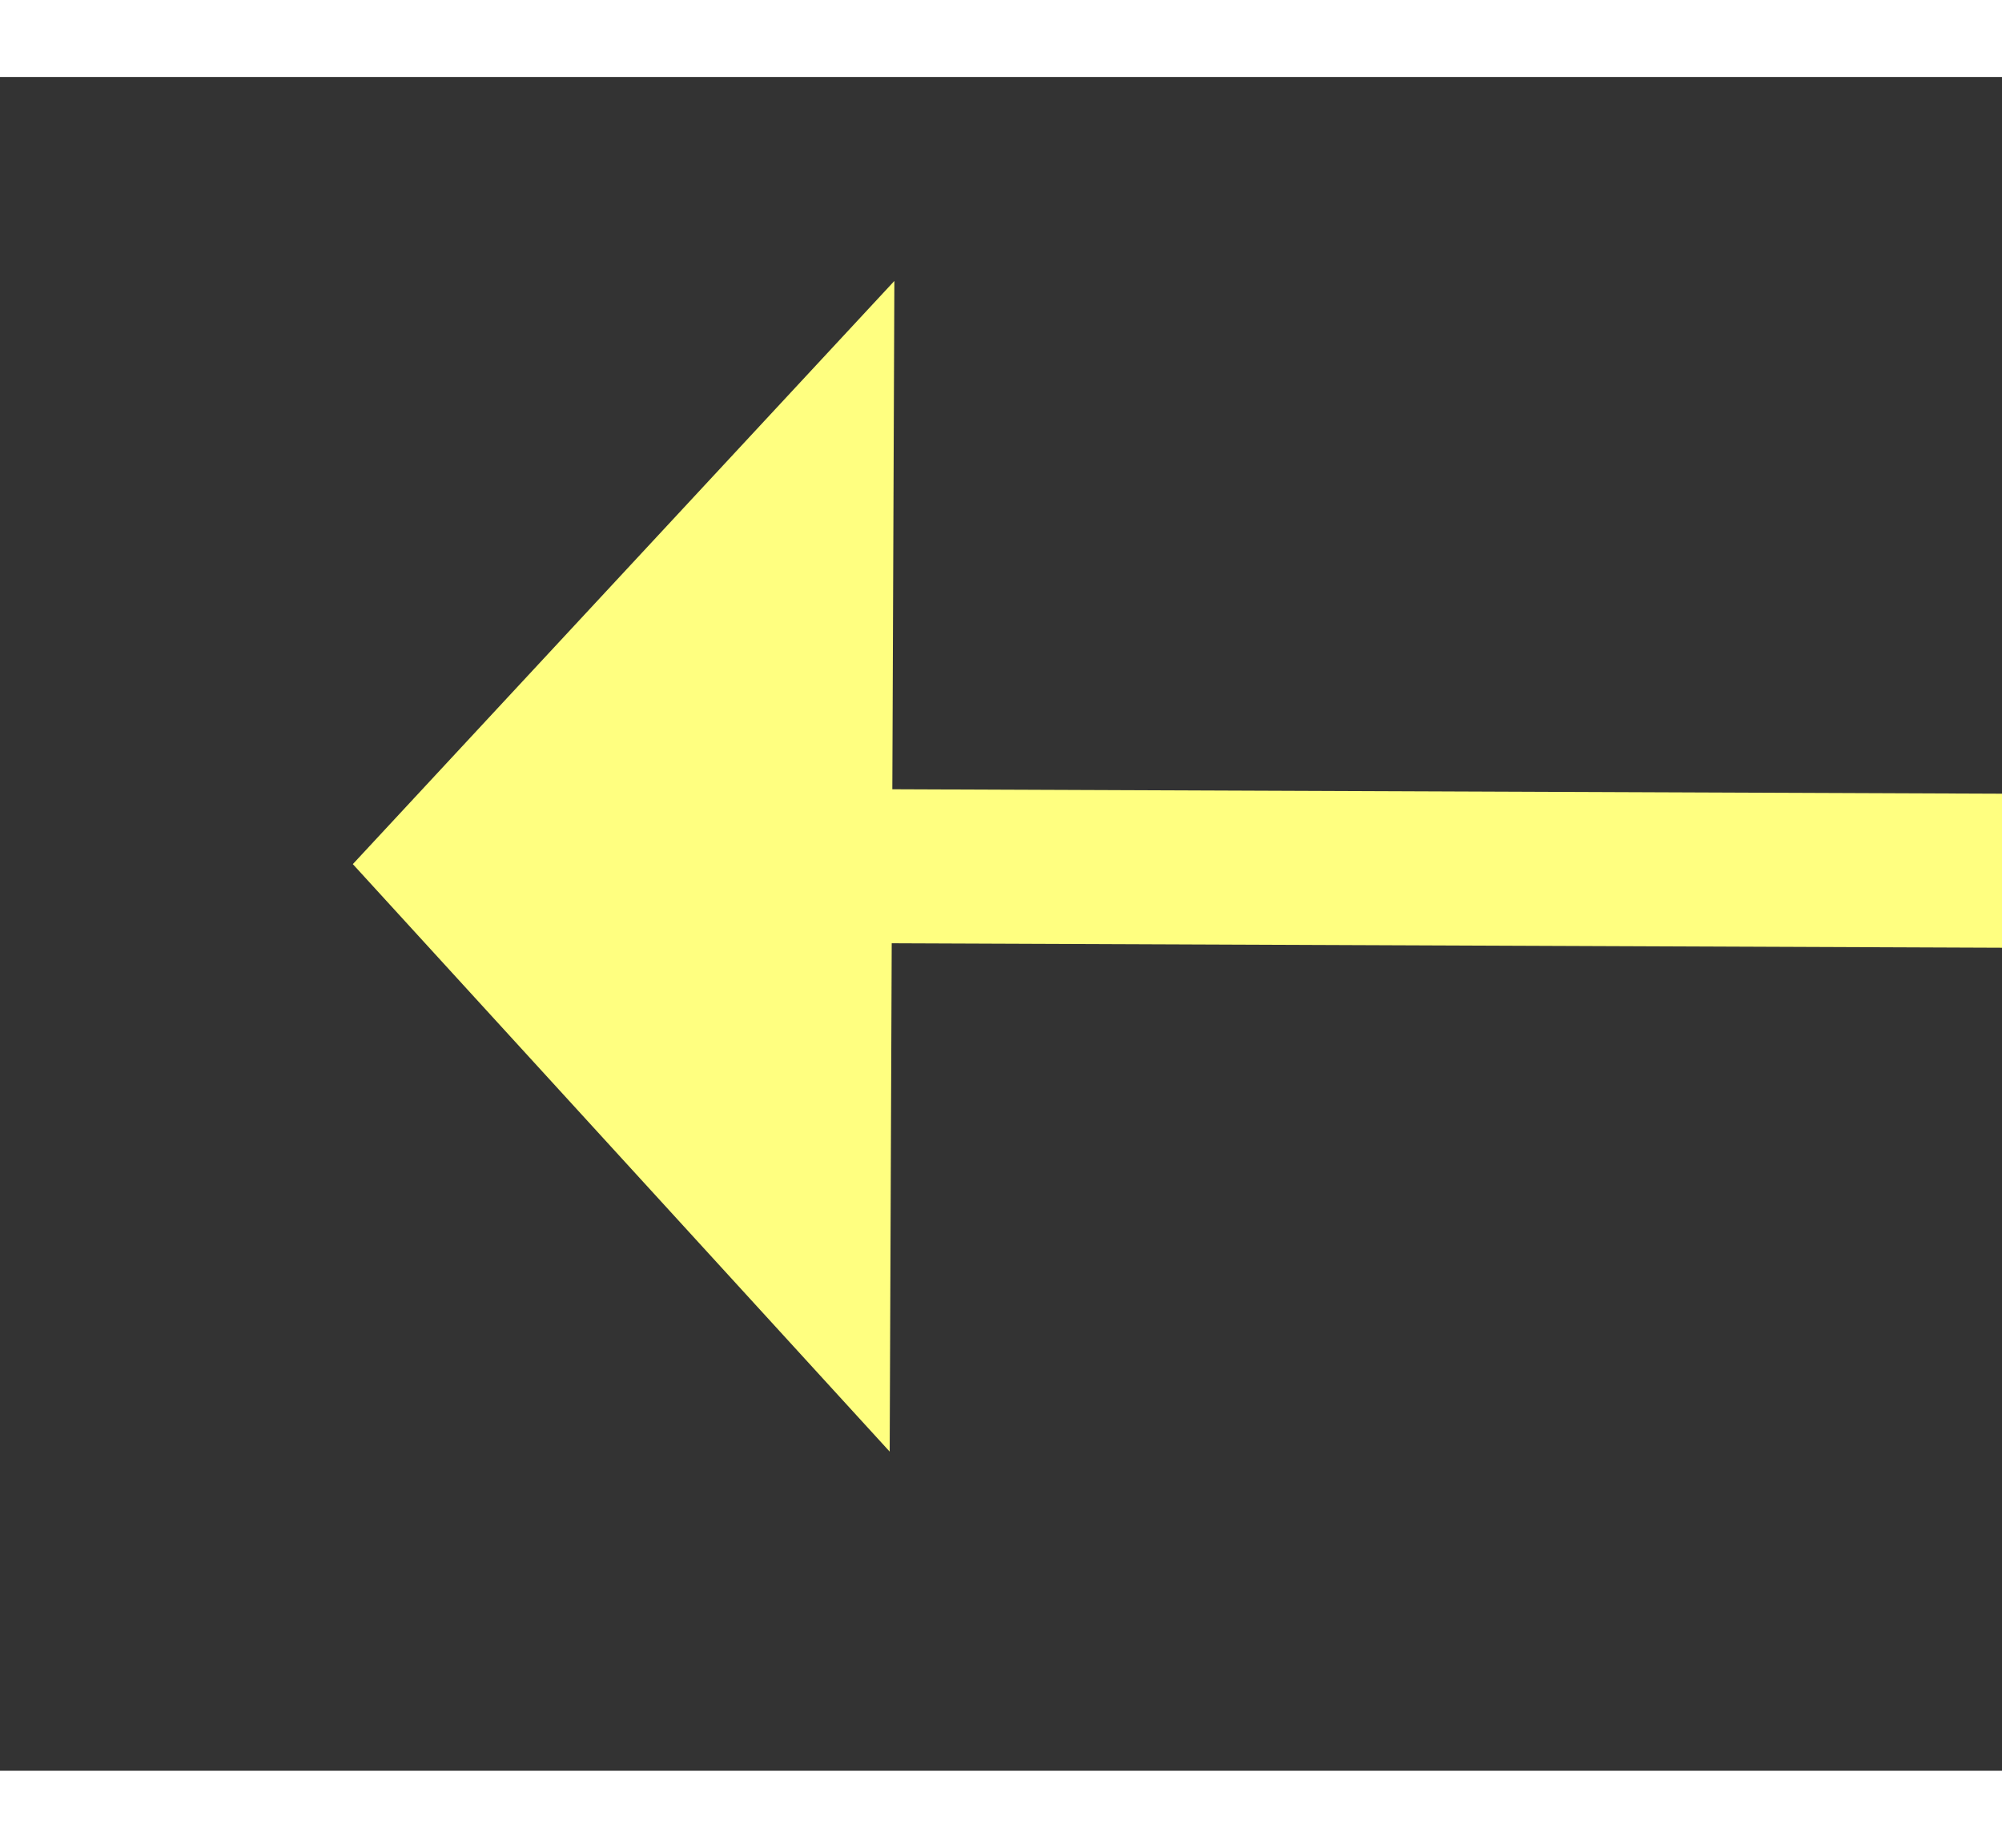 ﻿<?xml version="1.0" encoding="utf-8"?>
<svg version="1.1" xmlns:xlink="http://www.w3.org/1999/xlink" width="26px" height="24px" preserveAspectRatio="xMinYMid meet" viewBox="1004 7029  26 22" xmlns="http://www.w3.org/2000/svg">
  <rect x="1004" y="7029" width="26" height="22" fill="#333333" stroke="none"/>
  <g transform="matrix(1 -0.017 0.017 1 -122.71 18.821 )">
    <path d="M 1087 7047.6  L 1094 7040  L 1087 7032.4  L 1087 7047.6  Z " fill-rule="nonzero" fill="#ffff80" stroke="none" transform="matrix(-1 -0.021 0.021 -1 1957.813 14100.575 )" />
    <path d="M 1012 7040  L 1088 7040  " stroke-width="2" stroke="#ffff80" fill="none" transform="matrix(-1 -0.021 0.021 -1 1957.813 14100.575 )" />
  </g>
</svg>